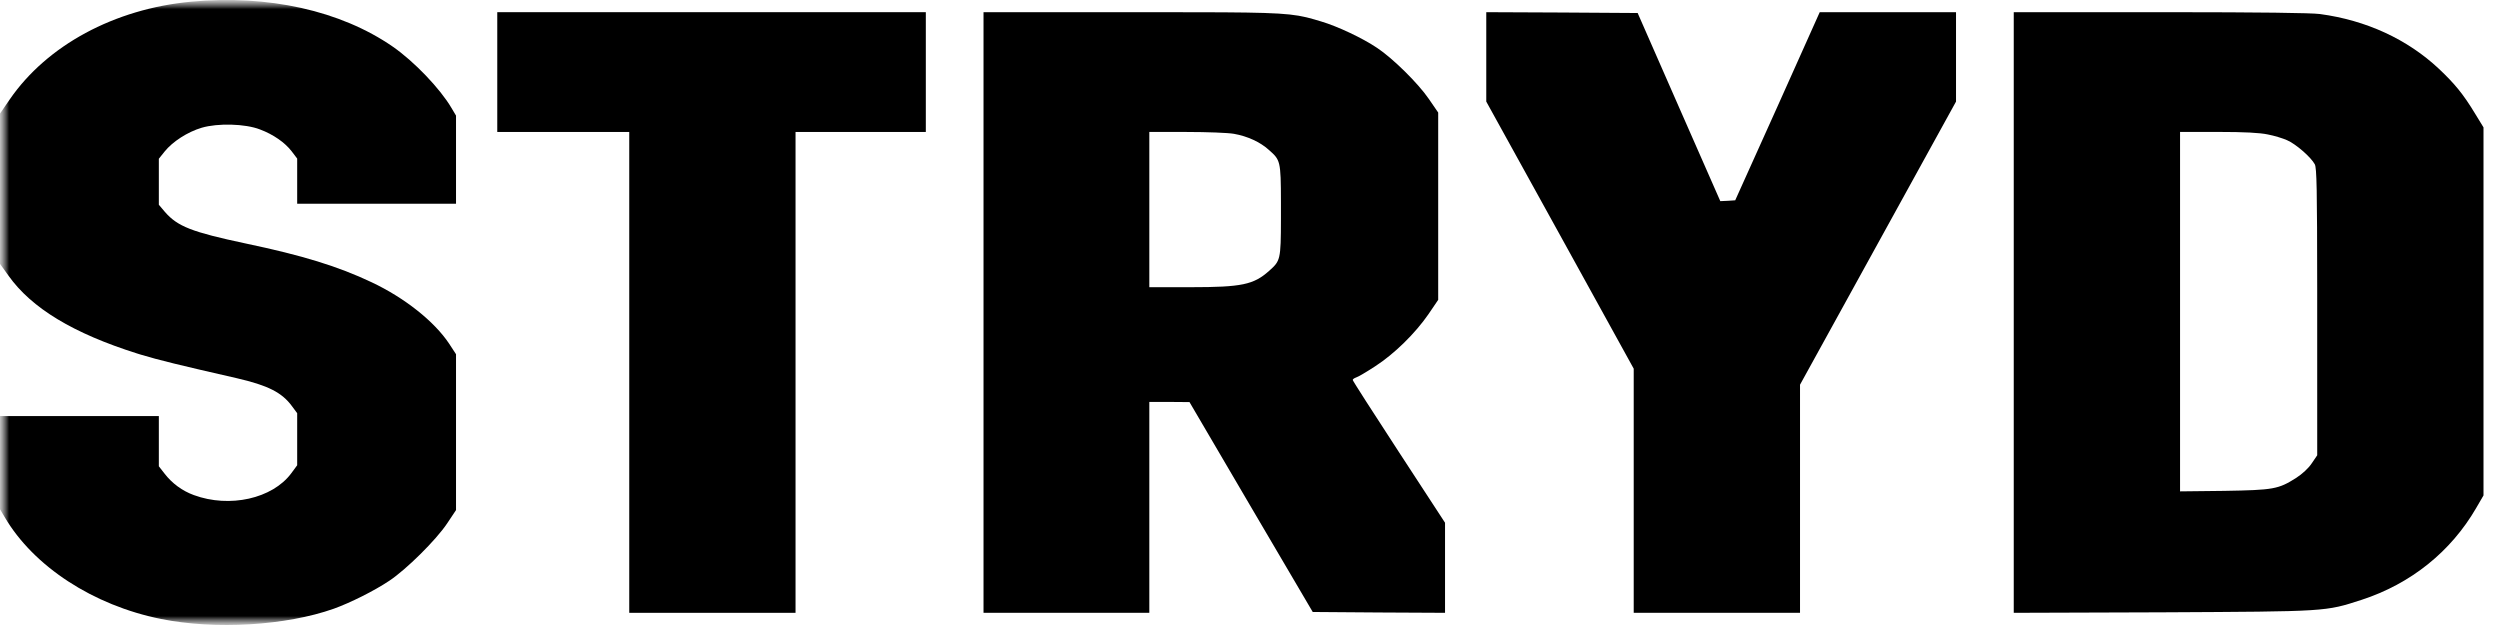 <svg width="140" height="35" viewBox="0 0 140 35" fill="none" xmlns="http://www.w3.org/2000/svg">
<g clip-path="url(#clip0_246_324)">
<mask id="mask0_246_324" style="mask-type:luminance" maskUnits="userSpaceOnUse" x="0" y="0" width="140" height="35">
<path d="M140 0H0V35H140V0Z" fill="white"/>
</mask>
<g mask="url(#mask0_246_324)">
<mask id="mask1_246_324" style="mask-type:luminance" maskUnits="userSpaceOnUse" x="0" y="0" width="140" height="35">
<path d="M140 0H0V35H140V0Z" fill="white"/>
</mask>
<g mask="url(#mask1_246_324)">
<path d="M21.998 2.614C19.081 0.595 15.007 -0.311 10.693 0.095C6.399 0.501 2.63 2.539 0.545 5.568L0 6.361V14.778L0.469 15.429C1.769 17.26 4.103 18.666 7.69 19.799C7.73 19.811 7.771 19.824 7.812 19.837L7.894 19.862C8.873 20.159 10.075 20.453 13.247 21.176C15.007 21.582 15.791 21.978 16.355 22.752L16.642 23.139V26.055L16.308 26.508C15.255 27.924 12.855 28.461 10.856 27.725C10.205 27.489 9.631 27.065 9.211 26.517L8.895 26.112V23.299H0V28.518L0.258 28.952C1.884 31.726 5.222 33.897 9.01 34.661C12.051 35.275 16.011 35.039 18.699 34.086C19.617 33.755 20.946 33.095 21.807 32.519C22.744 31.896 24.418 30.245 25.04 29.311L25.537 28.565V19.836L25.155 19.251C24.332 18.006 22.658 16.675 20.812 15.807C18.919 14.91 16.948 14.306 13.763 13.636C10.741 12.995 9.947 12.683 9.239 11.872L8.895 11.466V8.89L9.22 8.484C9.67 7.927 10.502 7.389 11.296 7.153C12.195 6.889 13.735 6.927 14.557 7.248C15.313 7.531 15.954 7.984 16.327 8.465L16.642 8.88V11.409H25.537V6.474L25.279 6.04C24.648 4.964 23.184 3.435 21.998 2.614Z" fill="black"/>
<path d="M51.846 7.39V0.682H27.847V7.39H35.238V34.318H44.55V7.39H51.846Z" fill="black"/>
<path fill-rule="evenodd" clip-rule="evenodd" d="M64.806 0.682C70.783 0.683 72.035 0.703 73.151 0.968L73.239 0.99C73.473 1.048 73.707 1.118 73.982 1.201C74.911 1.475 76.308 2.137 77.122 2.685C78.003 3.271 79.419 4.669 80.013 5.538L80.539 6.303V16.791L79.994 17.594C79.257 18.662 78.089 19.815 77.007 20.514C76.529 20.826 76.05 21.109 75.945 21.137C75.84 21.175 75.753 21.232 75.753 21.279C75.753 21.326 76.921 23.141 78.338 25.314L80.922 29.273V34.318L77.218 34.299L73.513 34.271L70.058 28.394L66.612 22.517L65.492 22.508H64.362V34.318H55.077V0.682L64.806 0.682ZM66.535 7.39L64.362 7.39V16.083H66.688C69.541 16.083 70.201 15.941 71.063 15.175L71.076 15.164C71.694 14.606 71.731 14.573 71.733 12.25V11.317C71.73 8.994 71.694 8.961 71.067 8.404L71.053 8.392C70.575 7.957 69.857 7.626 69.101 7.494C68.794 7.437 67.598 7.39 66.449 7.39L66.535 7.39Z" fill="black"/>
<path d="M109.537 5.689V0.682H101.905L99.543 5.954L97.172 11.217L96.759 11.245L96.337 11.264L94.023 6.001L91.709 0.729L87.465 0.701L83.231 0.682V5.689L87.36 13.163L91.488 20.646V34.318H100.801V21.544L105.169 13.617L109.537 5.689Z" fill="black"/>
<path d="M121.445 0.682C126.511 0.684 129.452 0.721 129.917 0.786C132.519 1.135 134.814 2.202 136.571 3.846C137.464 4.687 137.944 5.272 138.596 6.349L139.076 7.133V27.744L138.664 28.452C137.252 30.889 135.006 32.693 132.25 33.591C130.205 34.252 130.359 34.242 121.104 34.29L112.77 34.318V0.682L121.445 0.682ZM124.224 7.388H122.083V27.517L124.56 27.489C127.325 27.442 127.584 27.394 128.573 26.771C128.928 26.544 129.274 26.223 129.456 25.949L129.764 25.496L129.763 16.695C129.763 16.632 129.763 16.569 129.763 16.507V16.142C129.76 10.57 129.736 9.404 129.629 9.202C129.418 8.805 128.563 8.059 128.074 7.851C127.843 7.747 127.354 7.596 126.999 7.53C126.557 7.435 125.693 7.388 124.224 7.388Z" fill="black"/>
</g>
</g>
</g>
<defs>
<clipPath id="clip0_246_324">
<rect width="140" height="35" fill="white"/>
</clipPath>
</defs>
</svg>
